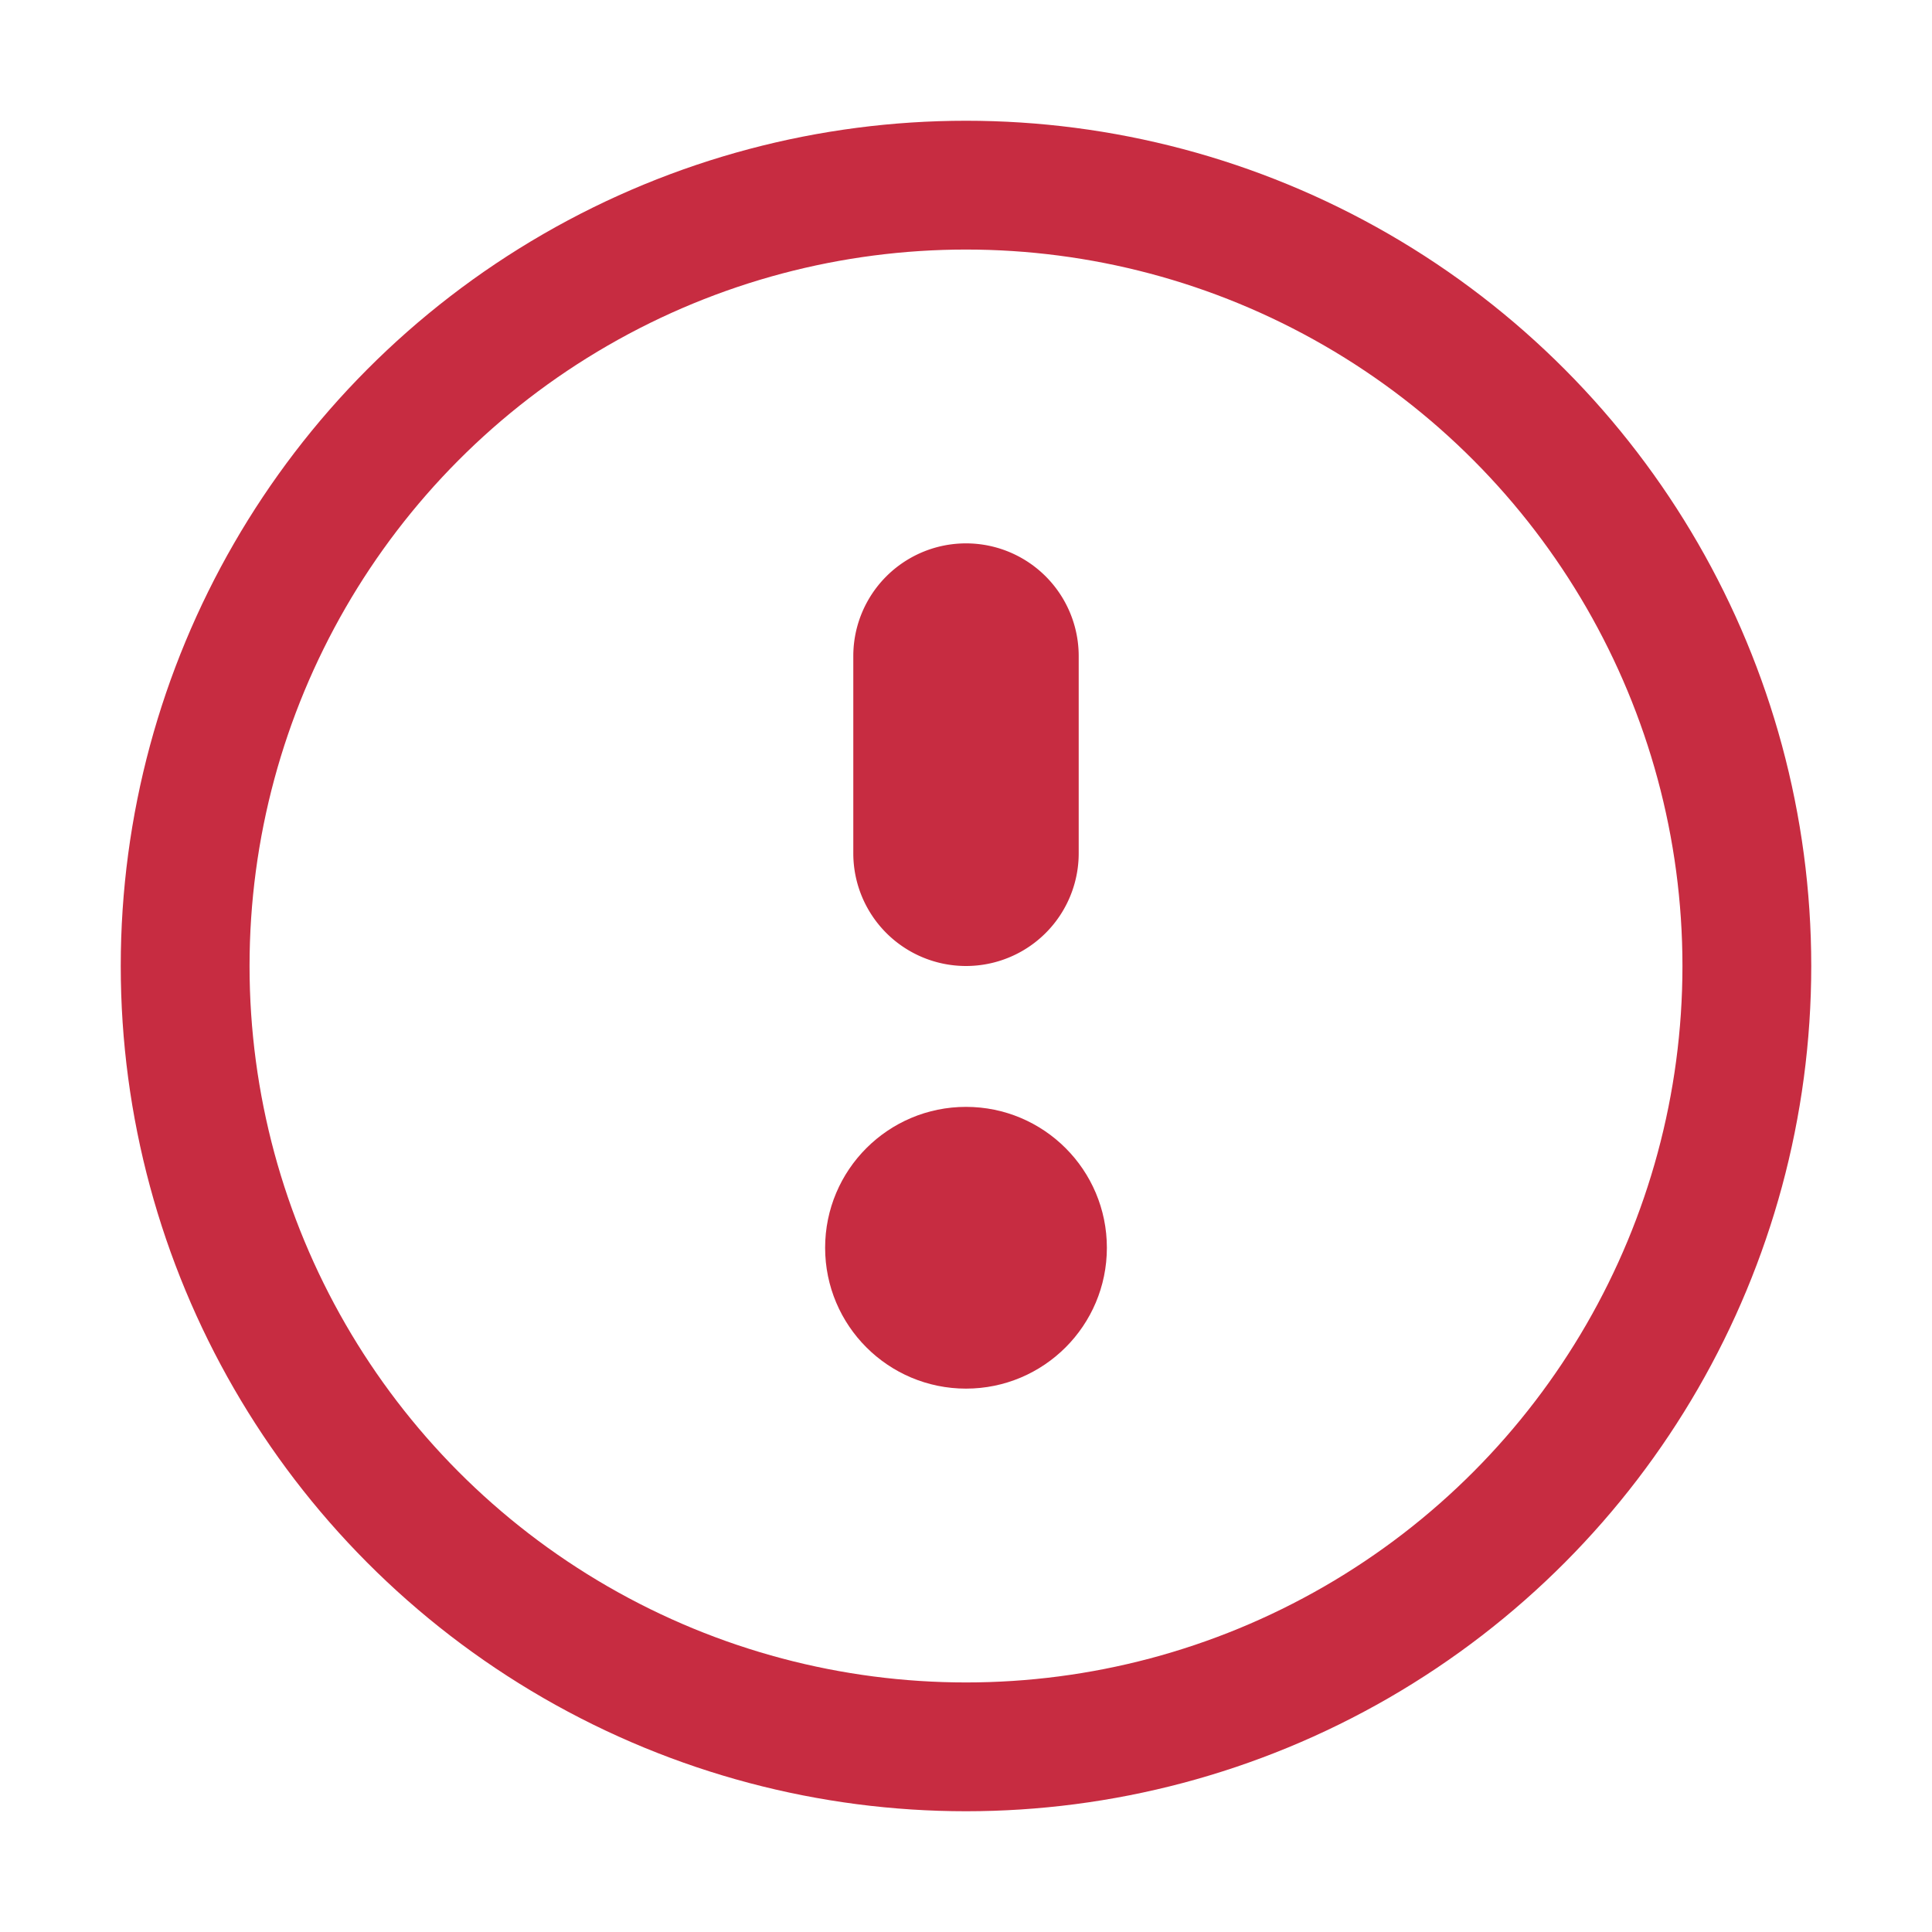 <svg xmlns="http://www.w3.org/2000/svg" width="12" height="12" fill="none" viewBox="0 0 12 12"><circle r="4.85" stroke="#C72C41" stroke-width=".8" transform="matrix(1 0 0 -1 6 6)"/><circle cx="6" cy="7.75" r=".675" fill="#C72C41" stroke="#C72C41" stroke-width=".4"/><path fill="#C72C41" stroke="#C72C41" stroke-width=".4" d="M5.5 4.075a.5.5 0 0 1 1 0V5.3a.5.5 0 0 1-1 0V4.075z"/></svg>